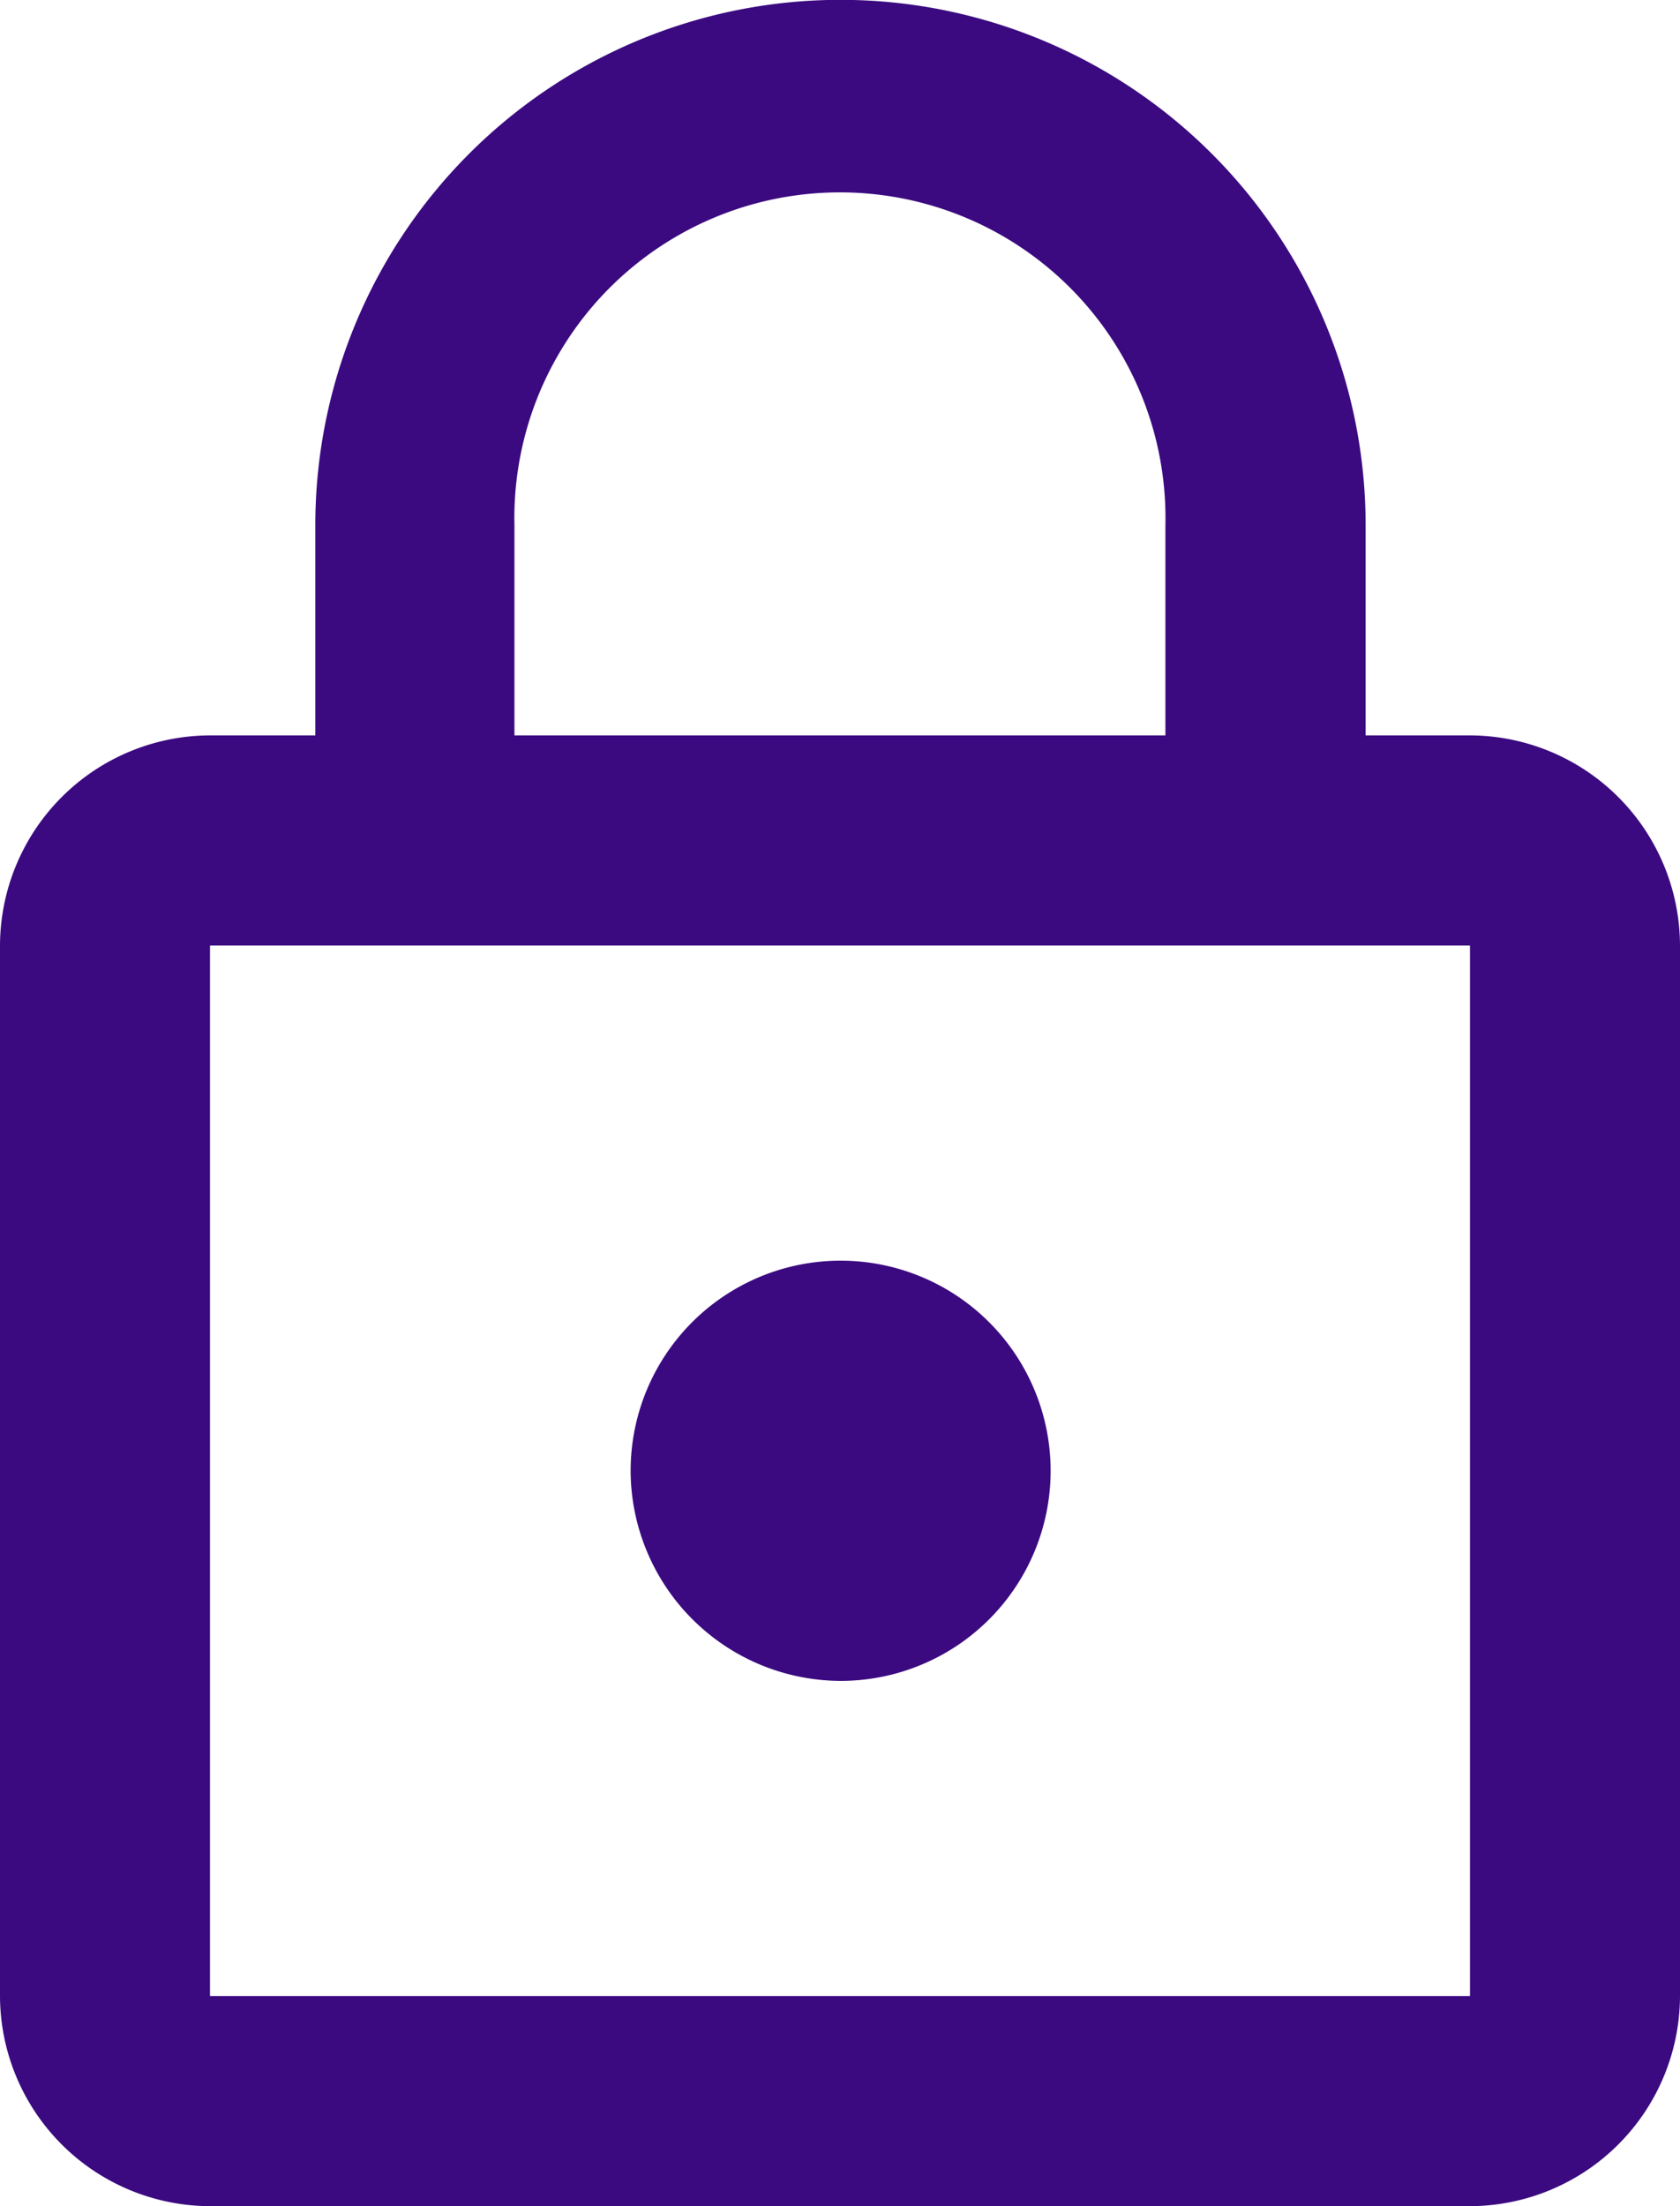 <svg xmlns="http://www.w3.org/2000/svg" width="10.656" height="13.986" viewBox="0 0 10.656 13.986"><defs><style>.a{fill:#3b0a80;}</style></defs><path class="a" d="M11.328,12.156A1.332,1.332,0,1,0,10,10.824,1.336,1.336,0,0,0,11.328,12.156Zm4-5.994h-.666V4.83A3.33,3.33,0,1,0,8,4.83V6.162H7.332A1.336,1.336,0,0,0,6,7.494v6.66a1.336,1.336,0,0,0,1.332,1.332h7.992a1.336,1.336,0,0,0,1.332-1.332V7.494A1.336,1.336,0,0,0,15.324,6.162ZM9.263,4.83a2.065,2.065,0,1,1,4.129,0V6.162H9.263Zm6.061,9.324H7.332V7.494h7.992Z" transform="translate(-6 -1.5)"/></svg>
